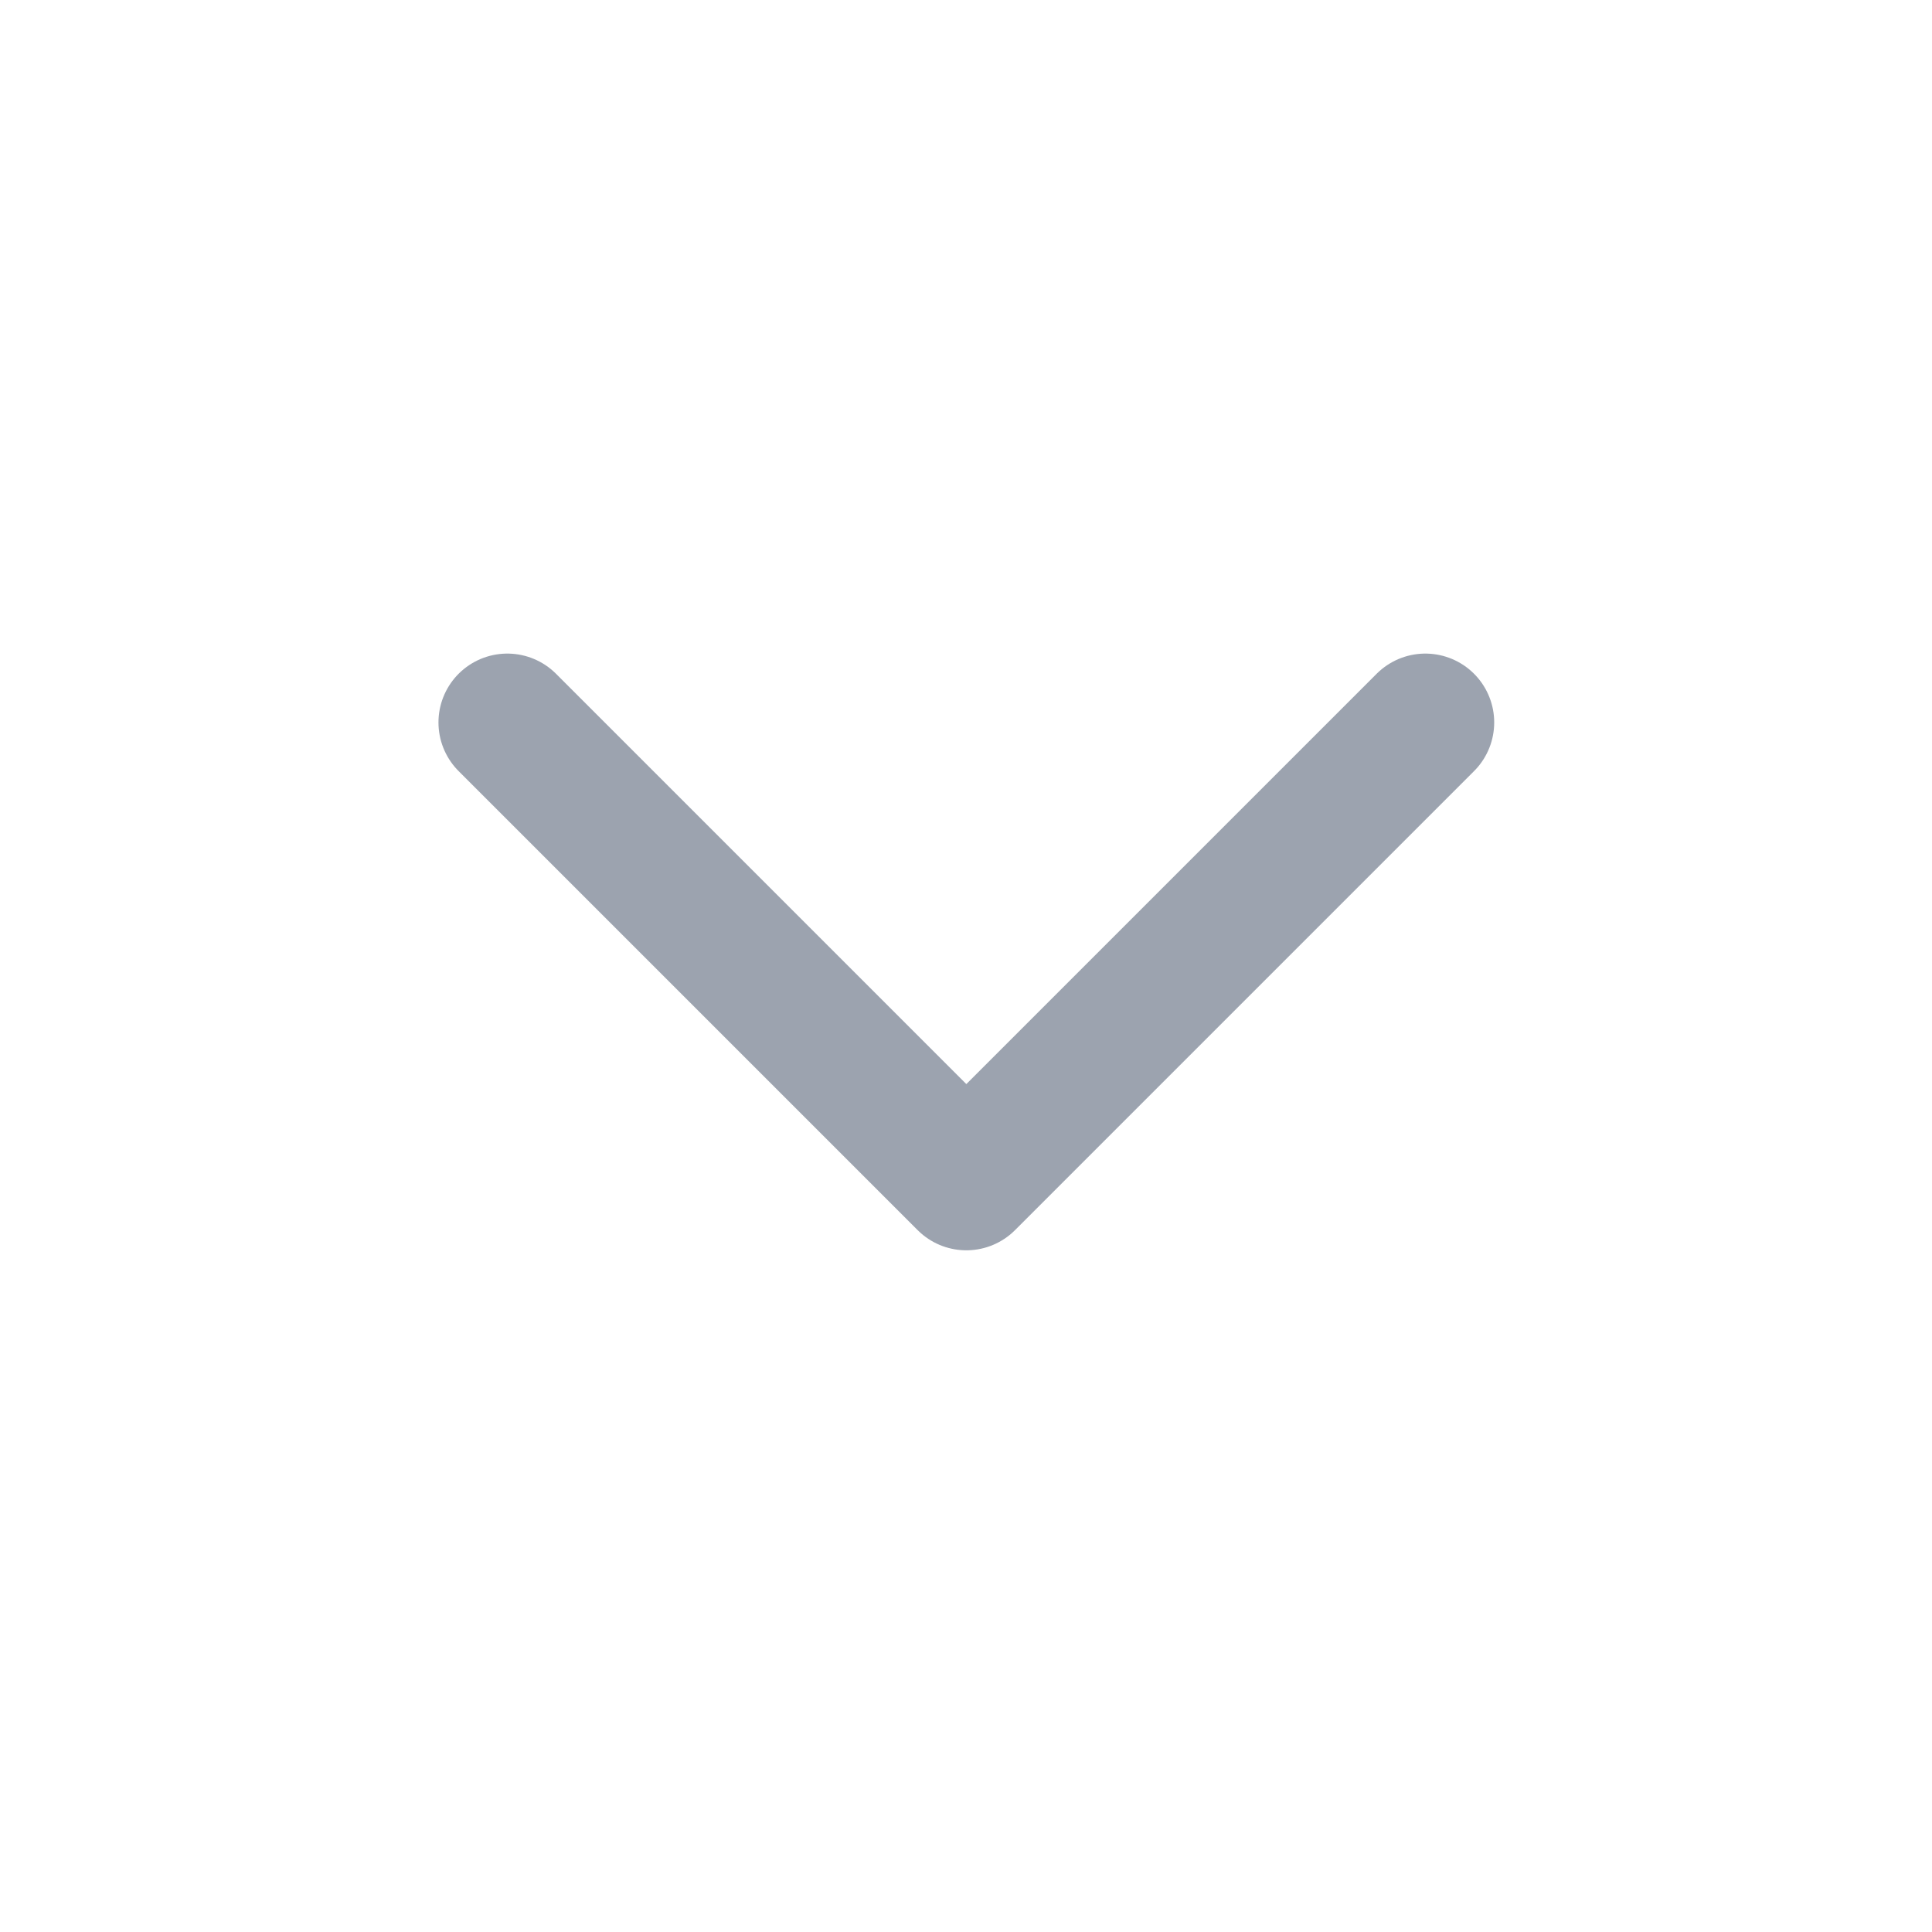<svg width="29" height="29" viewBox="0 0 29 29" fill="none" xmlns="http://www.w3.org/2000/svg">
<path d="M21.395 10.844L14.505 17.734L7.615 10.844" stroke="#9CA3AF" stroke-width="2.067" stroke-linecap="round" stroke-linejoin="round"/>
</svg>
